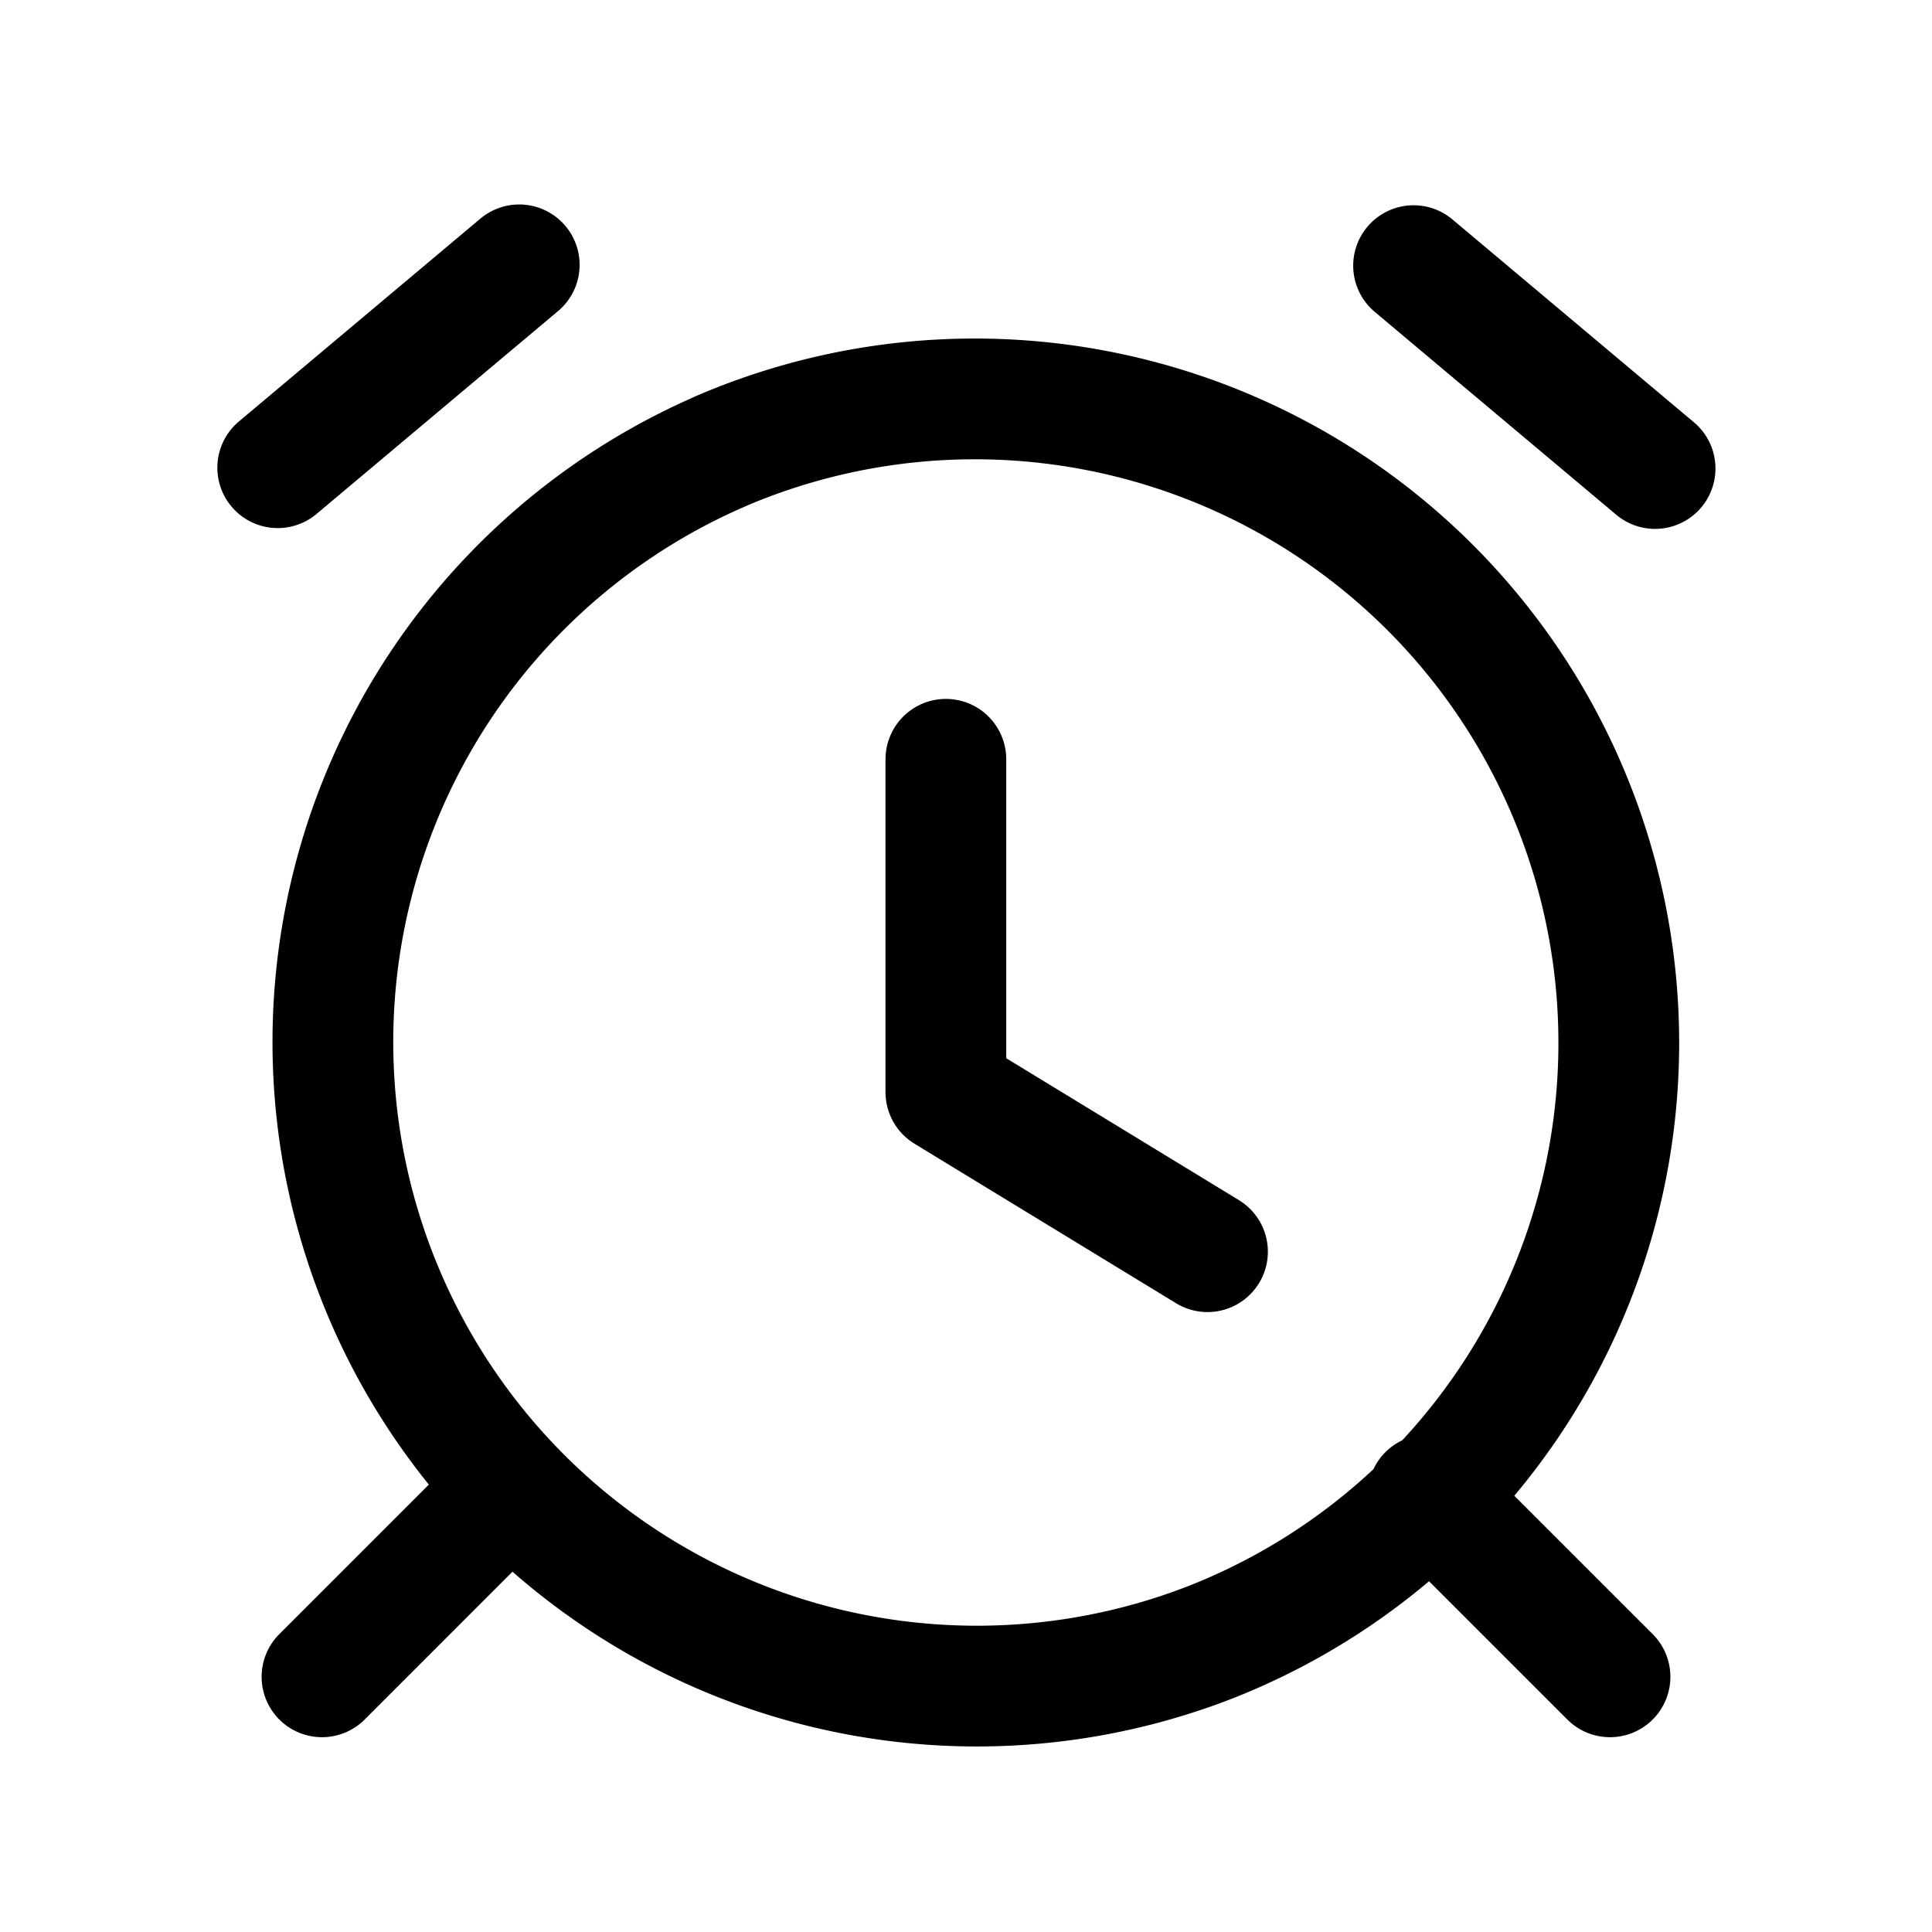 <svg fill="none" xmlns="http://www.w3.org/2000/svg" viewBox="0 0 24 24">
  <path d="m20 20.83-2.26-2.26M6.26 18.57 4 20.83M8.94 5.61a8 8 0 1 1 6.121 14.781A8 8 0 0 1 8.94 5.611M3.45 5.81l3-2.52M20.56 5.82l-3-2.52" stroke="currentColor" vector-effect="non-scaling-stroke" stroke-width="1.5" stroke-linecap="round" stroke-linejoin="round"/>
  <path d="M11.75 9.432v4.135L15 15.549" stroke="currentColor" vector-effect="non-scaling-stroke" stroke-width="1.5" stroke-linecap="round" stroke-linejoin="round"/>
</svg>